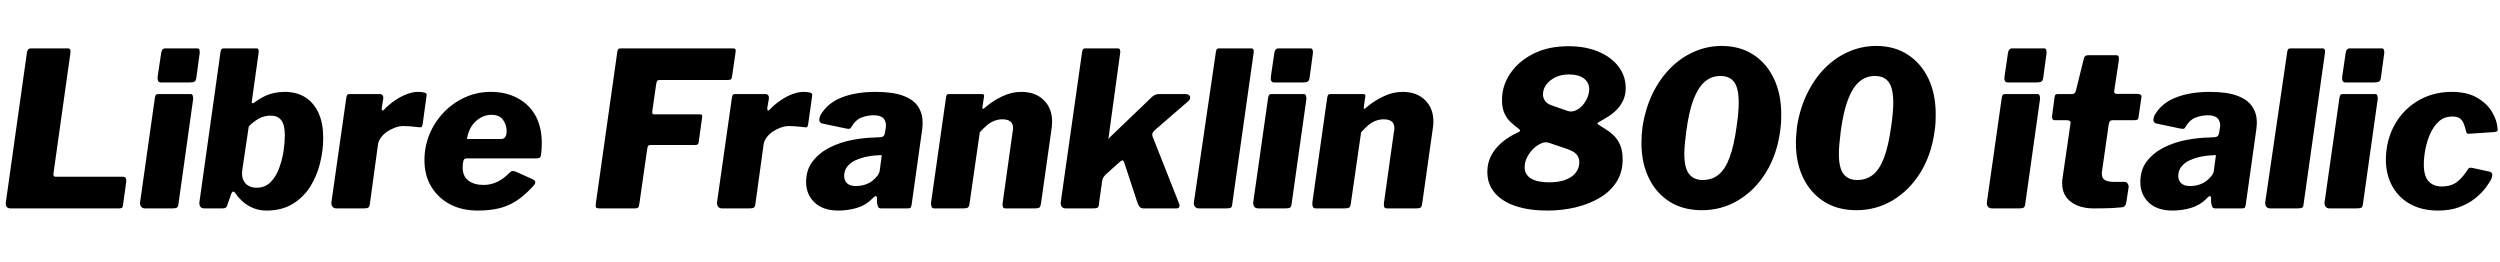 <svg xmlns="http://www.w3.org/2000/svg" xmlns:xlink="http://www.w3.org/1999/xlink" width="278.064" height="29.088"><path fill="black" d="M3 5.81L3 5.81Q3.07 5.38 3.41 5.38L3.41 5.38L7.56 5.38Q7.92 5.38 7.82 5.98L7.82 5.98L5.95 19.27Q5.88 19.66 6.19 19.66L6.19 19.66L13.70 19.66Q14.09 19.66 14.04 20.21L14.04 20.21L13.68 22.82Q13.66 23.06 13.55 23.12Q13.44 23.18 13.18 23.18L13.18 23.18L1.18 23.18Q0.58 23.18 0.65 22.51L0.65 22.51L3 5.81ZM21.48 11.04L19.85 22.68Q19.80 23.02 19.66 23.10Q19.51 23.18 19.13 23.18L19.13 23.18L16.15 23.18Q15.84 23.18 15.70 22.99Q15.55 22.80 15.58 22.51L15.58 22.51L17.23 10.85Q17.28 10.61 17.35 10.54Q17.42 10.46 17.64 10.46L17.64 10.46L21.22 10.46Q21.38 10.46 21.44 10.64Q21.50 10.82 21.48 11.04L21.48 11.04ZM22.20 5.98L21.84 8.64Q21.79 8.98 21.64 9.07Q21.48 9.17 21.10 9.17L21.10 9.17L17.88 9.17Q17.64 9.17 17.57 8.96Q17.50 8.76 17.54 8.47L17.54 8.47L17.93 5.88Q18 5.38 18.38 5.38L18.38 5.38L21.96 5.38Q22.13 5.38 22.19 5.57Q22.25 5.76 22.20 5.98L22.20 5.98ZM24.74 23.18L22.75 23.18Q22.42 23.18 22.28 22.99Q22.15 22.80 22.18 22.49L22.18 22.49L24.53 5.76Q24.58 5.52 24.65 5.45Q24.72 5.38 24.91 5.38L24.91 5.38L28.54 5.38Q28.73 5.38 28.76 5.56Q28.80 5.74 28.75 5.98L28.75 5.98L28.01 11.26Q27.98 11.45 28.07 11.48Q28.15 11.52 28.37 11.35L28.37 11.35Q28.87 10.97 29.40 10.72Q29.93 10.46 30.49 10.34Q31.06 10.22 31.63 10.22L31.63 10.22Q33.05 10.22 34.00 10.85Q34.94 11.47 35.45 12.61Q35.95 13.75 35.95 15.34L35.95 15.34Q35.95 16.75 35.59 18.18Q35.23 19.61 34.48 20.80Q33.72 21.98 32.52 22.70Q31.32 23.42 29.64 23.42L29.64 23.42Q28.87 23.42 28.21 23.16Q27.55 22.90 27.04 22.45Q26.52 22.01 26.14 21.43L26.14 21.43Q26.06 21.31 25.93 21.31Q25.80 21.31 25.70 21.62L25.70 21.62L25.32 22.70Q25.25 22.99 25.12 23.09Q24.98 23.18 24.74 23.18L24.74 23.18ZM27.67 14.06L26.95 18.89Q26.86 19.54 27.04 19.98Q27.22 20.42 27.61 20.65Q28.01 20.88 28.54 20.88L28.54 20.88Q29.47 20.88 30.08 20.27Q30.70 19.66 31.04 18.72Q31.39 17.78 31.54 16.80Q31.68 15.82 31.68 15.05L31.68 15.05Q31.68 13.87 31.28 13.37Q30.89 12.86 30.10 12.86L30.10 12.86Q29.38 12.86 28.76 13.21Q28.15 13.56 27.67 14.06L27.67 14.06ZM37.44 23.18L37.44 23.18Q37.13 23.18 36.98 22.99Q36.84 22.80 36.86 22.51L36.86 22.51L38.52 10.85Q38.57 10.61 38.63 10.54Q38.69 10.46 38.90 10.46L38.90 10.46L42.26 10.46Q42.43 10.46 42.55 10.60Q42.67 10.73 42.62 11.04L42.62 11.04L42.46 12Q42.43 12.26 42.53 12.29Q42.62 12.31 42.77 12.14L42.77 12.14Q43.30 11.59 43.96 11.15Q44.62 10.70 45.28 10.46Q45.94 10.22 46.46 10.22L46.46 10.22Q46.94 10.22 47.22 10.30Q47.50 10.37 47.45 10.61L47.45 10.61L47.02 13.73Q46.97 14.04 46.90 14.11Q46.82 14.18 46.68 14.16L46.68 14.16Q46.13 14.09 45.62 14.05Q45.12 14.02 44.83 14.02L44.83 14.02Q44.40 14.02 43.92 14.20Q43.44 14.38 43.03 14.66Q42.62 14.95 42.37 15.30Q42.12 15.65 42.05 16.01L42.05 16.01L41.14 22.68Q41.09 23.02 40.94 23.10Q40.80 23.18 40.44 23.18L40.44 23.18L37.44 23.18ZM53.16 23.42L53.16 23.42Q51.38 23.42 50.05 22.72Q48.72 22.01 47.96 20.75Q47.21 19.49 47.21 17.81L47.21 17.81Q47.21 16.32 47.76 14.96Q48.31 13.61 49.32 12.54Q50.33 11.47 51.67 10.85Q53.02 10.22 54.60 10.22L54.60 10.22Q56.28 10.22 57.56 10.91Q58.85 11.59 59.56 12.86Q60.26 14.14 60.26 15.91L60.26 15.91Q60.26 16.25 60.24 16.58Q60.22 16.92 60.17 17.26L60.17 17.26Q60.14 17.47 60.02 17.54Q59.90 17.62 59.59 17.62L59.59 17.62L51.86 17.62Q51.60 17.62 51.53 17.94Q51.46 18.26 51.46 18.62L51.46 18.62Q51.46 19.61 52.10 20.09Q52.75 20.57 53.78 20.57L53.78 20.57Q54.58 20.57 55.30 20.23Q56.02 19.90 56.76 19.13L56.76 19.13Q56.90 19.01 57.05 19.02Q57.19 19.03 57.38 19.10L57.38 19.10L59.21 19.92Q59.76 20.16 59.38 20.62L59.38 20.62Q58.37 21.74 57.43 22.34Q56.50 22.94 55.46 23.18Q54.43 23.42 53.16 23.42L53.16 23.42ZM51.94 15.46L55.78 15.46Q56.02 15.46 56.18 15.25Q56.35 15.05 56.35 14.57L56.35 14.57Q56.35 13.92 55.96 13.34Q55.56 12.77 54.65 12.77L54.65 12.77Q54.02 12.77 53.44 13.10Q52.85 13.44 52.45 14.04Q52.06 14.64 51.94 15.46L51.94 15.46ZM68.66 5.76L68.66 5.76Q68.71 5.52 68.78 5.45Q68.86 5.38 69.05 5.38L69.05 5.38L81.58 5.38Q81.89 5.38 81.82 5.78L81.82 5.78L81.43 8.45Q81.41 8.71 81.31 8.81Q81.22 8.90 80.90 8.90L80.90 8.90L73.34 8.90Q73.18 8.90 73.10 8.99Q73.03 9.07 72.98 9.38L72.98 9.38L72.55 12.38Q72.53 12.60 72.58 12.66Q72.62 12.72 72.82 12.72L72.82 12.72L77.83 12.72Q78.00 12.72 78.06 12.77Q78.12 12.82 78.10 13.01L78.10 13.01L77.71 15.82Q77.69 16.01 77.59 16.07Q77.50 16.13 77.26 16.13L77.26 16.13L72.34 16.13Q72.17 16.13 72.10 16.21Q72.02 16.30 71.98 16.61L71.98 16.61L71.11 22.68Q71.06 23.02 70.97 23.10Q70.87 23.18 70.56 23.18L70.56 23.18L66.70 23.18Q66.36 23.18 66.29 23.06Q66.22 22.94 66.29 22.51L66.29 22.51L68.66 5.76ZM80.33 23.18L80.33 23.18Q80.02 23.18 79.87 22.99Q79.73 22.80 79.75 22.51L79.75 22.51L81.41 10.85Q81.46 10.61 81.52 10.54Q81.58 10.46 81.79 10.46L81.79 10.46L85.15 10.46Q85.32 10.46 85.44 10.60Q85.56 10.73 85.51 11.04L85.51 11.04L85.34 12Q85.32 12.26 85.42 12.29Q85.51 12.31 85.66 12.14L85.66 12.14Q86.18 11.59 86.84 11.15Q87.50 10.70 88.16 10.46Q88.82 10.22 89.35 10.22L89.35 10.22Q89.83 10.22 90.11 10.30Q90.38 10.37 90.34 10.61L90.34 10.61L89.90 13.73Q89.86 14.04 89.78 14.11Q89.71 14.18 89.57 14.16L89.57 14.16Q89.02 14.09 88.51 14.05Q88.01 14.02 87.72 14.02L87.72 14.02Q87.29 14.02 86.81 14.20Q86.33 14.38 85.92 14.66Q85.51 14.95 85.26 15.30Q85.01 15.65 84.94 16.01L84.94 16.01L84.02 22.68Q83.98 23.02 83.83 23.10Q83.69 23.18 83.33 23.18L83.33 23.18L80.33 23.18ZM96.98 22.13L96.98 22.13Q96.31 22.82 95.32 23.12Q94.32 23.42 93.24 23.42L93.24 23.42Q91.54 23.42 90.60 22.52Q89.66 21.62 89.66 20.26L89.66 20.26Q89.66 18.86 90.40 17.93Q91.13 16.99 92.29 16.40Q93.46 15.82 94.81 15.56Q96.17 15.31 97.42 15.29L97.42 15.29L97.90 15.26Q98.35 15.26 98.42 14.81L98.42 14.81L98.50 14.35Q98.52 14.23 98.53 14.15Q98.54 14.06 98.54 13.97L98.54 13.97Q98.54 13.39 98.20 13.10Q97.85 12.82 97.18 12.82L97.18 12.82Q96.50 12.82 95.83 13.07Q95.16 13.32 94.68 14.14L94.68 14.14Q94.61 14.28 94.50 14.32Q94.39 14.35 94.13 14.30L94.13 14.30L91.42 13.73Q91.25 13.68 91.15 13.49Q91.06 13.30 91.25 12.82L91.25 12.82Q92.04 11.45 93.62 10.84Q95.21 10.22 97.39 10.22L97.39 10.22Q99.34 10.22 100.48 10.66Q101.62 11.09 102.12 11.86Q102.62 12.62 102.62 13.63L102.62 13.63Q102.62 13.80 102.61 13.97Q102.60 14.14 102.58 14.33L102.58 14.33L101.40 22.73Q101.35 23.04 101.28 23.11Q101.21 23.18 100.90 23.18L100.90 23.18L98.02 23.18Q97.73 23.18 97.66 22.99Q97.58 22.80 97.54 22.49L97.54 22.49L97.54 22.03Q97.51 21.55 96.98 22.13L96.98 22.13ZM97.85 18.96L98.04 17.54Q98.09 17.33 98.06 17.28Q98.04 17.23 97.82 17.26L97.82 17.26L97.25 17.30Q96.82 17.33 96.24 17.46Q95.66 17.59 95.12 17.84Q94.58 18.10 94.24 18.53Q93.89 18.96 93.89 19.58L93.89 19.58Q93.89 20.06 94.21 20.38Q94.54 20.69 95.18 20.69L95.18 20.69Q95.78 20.69 96.26 20.52Q96.74 20.35 97.03 20.11L97.03 20.11Q97.34 19.87 97.58 19.56Q97.82 19.25 97.85 18.96L97.85 18.96ZM103.94 23.18L103.94 23.18Q103.68 23.18 103.61 22.99Q103.54 22.80 103.56 22.51L103.56 22.51L105.22 10.85Q105.26 10.61 105.32 10.54Q105.38 10.46 105.60 10.46L105.60 10.46L109.20 10.46Q109.34 10.46 109.42 10.52Q109.49 10.58 109.44 10.80L109.44 10.80L109.27 11.95Q109.25 12.24 109.54 11.98L109.54 11.98Q110.42 11.21 111.47 10.72Q112.51 10.22 113.59 10.22L113.59 10.22Q115.18 10.22 116.10 11.14Q117.02 12.05 117.02 13.51L117.02 13.51Q117.02 13.68 117.01 13.84Q117.00 13.99 116.98 14.18L116.98 14.18L115.78 22.66Q115.73 22.99 115.60 23.09Q115.46 23.18 115.10 23.18L115.10 23.18L111.86 23.18Q111.60 23.18 111.54 23.00Q111.48 22.82 111.53 22.51L111.53 22.51L112.63 14.66Q112.66 14.54 112.67 14.44Q112.68 14.33 112.68 14.26L112.68 14.26Q112.68 13.75 112.38 13.51Q112.08 13.27 111.50 13.27L111.50 13.27Q111.02 13.27 110.59 13.44Q110.16 13.61 109.78 13.93Q109.39 14.26 108.98 14.71L108.98 14.71L107.83 22.68Q107.78 23.02 107.63 23.10Q107.47 23.18 107.09 23.18L107.09 23.18L103.94 23.18ZM131.16 22.68L131.16 22.68Q131.23 22.85 131.17 23.02Q131.11 23.18 130.80 23.18L130.80 23.18L127.18 23.18Q126.89 23.18 126.74 22.98Q126.60 22.78 126.50 22.51L126.50 22.51L125.04 18.07Q124.92 17.66 124.56 18L124.56 18L122.95 19.44Q122.86 19.54 122.75 19.69Q122.64 19.85 122.59 20.11L122.59 20.11L122.23 22.68Q122.21 23.02 122.08 23.10Q121.94 23.18 121.56 23.18L121.56 23.18L118.58 23.18Q118.22 23.18 118.09 22.99Q117.96 22.80 117.98 22.51L117.98 22.51L120.36 5.76Q120.41 5.52 120.48 5.45Q120.55 5.38 120.74 5.38L120.74 5.38L124.32 5.38Q124.54 5.38 124.58 5.56Q124.63 5.74 124.58 5.98L124.58 5.98L123.29 15.38Q123.26 15.48 123.30 15.43Q123.34 15.38 123.50 15.22L123.50 15.22L128.16 10.75Q128.38 10.58 128.56 10.52Q128.74 10.46 128.88 10.46L128.88 10.46L131.83 10.46Q132.22 10.46 132.34 10.70Q132.46 10.94 132.22 11.21L132.22 11.21L128.47 14.45Q128.30 14.62 128.21 14.77Q128.11 14.93 128.21 15.22L128.21 15.22L131.16 22.68ZM139.44 5.86L137.06 22.68Q137.04 23.02 136.90 23.10Q136.75 23.18 136.37 23.18L136.37 23.18L133.37 23.18Q133.06 23.18 132.91 22.99Q132.77 22.80 132.79 22.51L132.79 22.51L135.24 5.76Q135.29 5.52 135.36 5.45Q135.43 5.38 135.62 5.38L135.62 5.38L139.15 5.38Q139.51 5.38 139.44 5.86L139.44 5.86ZM145.30 11.04L143.66 22.68Q143.62 23.02 143.47 23.10Q143.33 23.18 142.94 23.18L142.94 23.18L139.97 23.18Q139.66 23.18 139.51 22.99Q139.37 22.80 139.39 22.51L139.39 22.51L141.05 10.85Q141.10 10.61 141.17 10.54Q141.24 10.46 141.46 10.46L141.46 10.46L145.03 10.46Q145.20 10.46 145.26 10.64Q145.32 10.82 145.30 11.04L145.30 11.04ZM146.02 5.98L145.66 8.64Q145.61 8.98 145.45 9.07Q145.30 9.17 144.91 9.17L144.91 9.17L141.70 9.17Q141.46 9.17 141.38 8.96Q141.31 8.76 141.36 8.47L141.36 8.47L141.74 5.88Q141.82 5.38 142.20 5.38L142.20 5.38L145.78 5.38Q145.94 5.38 146.00 5.57Q146.06 5.76 146.02 5.98L146.02 5.98ZM146.35 23.18L146.35 23.18Q146.09 23.18 146.02 22.99Q145.94 22.80 145.97 22.51L145.97 22.51L147.62 10.85Q147.67 10.61 147.73 10.54Q147.79 10.46 148.01 10.46L148.01 10.46L151.61 10.46Q151.75 10.46 151.82 10.52Q151.90 10.58 151.85 10.80L151.85 10.80L151.68 11.95Q151.66 12.24 151.94 11.98L151.94 11.98Q152.83 11.21 153.88 10.72Q154.92 10.22 156 10.22L156 10.22Q157.58 10.22 158.51 11.14Q159.43 12.05 159.43 13.51L159.43 13.51Q159.43 13.68 159.42 13.84Q159.41 13.99 159.38 14.18L159.38 14.18L158.18 22.66Q158.14 22.99 158.00 23.09Q157.87 23.18 157.51 23.18L157.51 23.18L154.27 23.18Q154.01 23.18 153.95 23.00Q153.89 22.82 153.94 22.51L153.94 22.51L155.04 14.66Q155.06 14.54 155.08 14.44Q155.09 14.33 155.09 14.26L155.09 14.26Q155.09 13.75 154.79 13.51Q154.49 13.27 153.91 13.27L153.91 13.27Q153.43 13.27 153 13.44Q152.57 13.61 152.18 13.93Q151.80 14.26 151.39 14.71L151.39 14.71L150.24 22.68Q150.19 23.02 150.04 23.10Q149.88 23.18 149.50 23.18L149.50 23.18L146.35 23.18ZM174.46 5.14L174.46 5.14Q176.33 5.14 177.77 5.74Q179.21 6.34 180.01 7.39Q180.82 8.45 180.82 9.79L180.82 9.79Q180.82 10.56 180.54 11.16Q180.26 11.76 179.82 12.20Q179.38 12.65 178.86 12.97Q178.34 13.30 177.86 13.56L177.86 13.56Q177.70 13.66 177.68 13.72Q177.67 13.78 177.84 13.90L177.84 13.90Q178.15 14.11 178.60 14.38Q179.04 14.64 179.47 15.05Q179.90 15.46 180.19 16.10Q180.48 16.75 180.48 17.74L180.48 17.74Q180.48 19.13 179.82 20.20Q179.16 21.26 177.98 21.97Q176.81 22.68 175.30 23.05Q173.78 23.42 172.10 23.42L172.10 23.42Q170.11 23.42 168.61 22.93Q167.11 22.44 166.27 21.47Q165.43 20.50 165.43 19.13L165.43 19.13Q165.43 18.14 165.84 17.34Q166.25 16.54 167.00 15.88Q167.76 15.22 168.86 14.71L168.86 14.71Q169.06 14.64 169.07 14.54Q169.08 14.45 168.89 14.30L168.89 14.30Q168.48 13.99 168.05 13.61Q167.62 13.22 167.34 12.62Q167.06 12.02 167.06 11.11L167.06 11.11Q167.06 9.53 167.98 8.17Q168.89 6.82 170.54 5.98Q172.20 5.14 174.46 5.14L174.46 5.14ZM174.53 8.28L174.53 8.28Q173.64 8.28 172.99 8.60Q172.34 8.93 171.98 9.42Q171.62 9.91 171.62 10.51L171.62 10.51Q171.62 10.92 171.88 11.26Q172.13 11.59 172.75 11.78L172.75 11.78L174.36 12.34Q174.79 12.48 175.22 12.30Q175.66 12.12 176.00 11.74Q176.35 11.35 176.56 10.86Q176.76 10.37 176.76 9.91L176.76 9.91Q176.76 9.17 176.16 8.72Q175.56 8.28 174.53 8.28L174.53 8.28ZM172.27 20.28L172.27 20.28Q173.40 20.28 174.14 19.99Q174.89 19.70 175.27 19.20Q175.66 18.70 175.66 18.05L175.66 18.05Q175.66 17.54 175.36 17.18Q175.06 16.82 174.22 16.54L174.22 16.54L172.30 15.89Q171.91 15.74 171.44 15.94Q170.98 16.13 170.54 16.55Q170.11 16.97 169.85 17.50Q169.58 18.02 169.58 18.60L169.58 18.60Q169.58 19.42 170.28 19.85Q170.98 20.28 172.27 20.28L172.27 20.28ZM191.50 5.11L191.50 5.11Q193.51 5.11 195 6.07Q196.49 7.03 197.30 8.74Q198.12 10.44 198.12 12.72L198.12 12.72Q198.12 13.15 198.10 13.61Q198.07 14.06 198 14.57L198 14.57Q197.64 17.23 196.40 19.21Q195.17 21.19 193.33 22.28Q191.50 23.38 189.29 23.38L189.29 23.38Q187.22 23.38 185.72 22.44Q184.22 21.50 183.40 19.82Q182.57 18.14 182.57 15.89L182.57 15.89Q182.57 15.46 182.60 15.01Q182.64 14.57 182.69 14.11L182.69 14.11Q183 12.10 183.79 10.45Q184.58 8.81 185.76 7.61Q186.94 6.41 188.41 5.76Q189.89 5.11 191.50 5.11L191.50 5.11ZM189.38 20.02L189.38 20.02Q190.42 20.02 191.15 19.43Q191.88 18.84 192.37 17.53Q192.86 16.22 193.15 14.11L193.15 14.11Q193.27 13.30 193.33 12.62Q193.39 11.95 193.39 11.42L193.39 11.42Q193.39 9.82 192.89 9.13Q192.38 8.45 191.35 8.45L191.35 8.45Q190.37 8.45 189.62 9.08Q188.88 9.72 188.36 11.06Q187.85 12.41 187.56 14.59L187.56 14.59Q187.46 15.34 187.40 15.97Q187.34 16.61 187.34 17.11L187.34 17.11Q187.34 18.67 187.86 19.34Q188.38 20.02 189.38 20.02L189.38 20.02ZM208.68 5.11L208.68 5.11Q210.70 5.11 212.18 6.07Q213.67 7.03 214.49 8.74Q215.30 10.44 215.30 12.72L215.30 12.72Q215.30 13.15 215.28 13.61Q215.26 14.06 215.18 14.57L215.18 14.57Q214.82 17.23 213.59 19.21Q212.35 21.19 210.52 22.28Q208.68 23.38 206.47 23.38L206.47 23.38Q204.41 23.38 202.91 22.44Q201.41 21.50 200.58 19.82Q199.75 18.14 199.75 15.89L199.75 15.89Q199.75 15.46 199.79 15.01Q199.82 14.57 199.87 14.11L199.87 14.11Q200.18 12.10 200.98 10.45Q201.77 8.81 202.94 7.61Q204.12 6.41 205.60 5.76Q207.07 5.11 208.68 5.11L208.68 5.11ZM206.57 20.02L206.57 20.02Q207.60 20.02 208.33 19.43Q209.06 18.84 209.56 17.53Q210.05 16.22 210.34 14.11L210.34 14.11Q210.46 13.30 210.52 12.62Q210.58 11.95 210.58 11.42L210.58 11.42Q210.58 9.82 210.07 9.13Q209.57 8.45 208.54 8.45L208.54 8.45Q207.55 8.45 206.81 9.08Q206.06 9.72 205.55 11.06Q205.03 12.41 204.74 14.59L204.74 14.59Q204.65 15.34 204.59 15.97Q204.53 16.61 204.53 17.11L204.53 17.11Q204.53 18.67 205.04 19.34Q205.56 20.02 206.57 20.02L206.57 20.02ZM226.90 11.04L225.26 22.68Q225.22 23.02 225.07 23.10Q224.93 23.18 224.54 23.18L224.54 23.18L221.57 23.18Q221.26 23.18 221.11 22.99Q220.97 22.80 220.99 22.51L220.99 22.51L222.65 10.85Q222.70 10.61 222.77 10.54Q222.84 10.46 223.06 10.46L223.06 10.46L226.63 10.46Q226.80 10.46 226.86 10.64Q226.92 10.82 226.90 11.04L226.90 11.04ZM227.62 5.98L227.26 8.64Q227.21 8.98 227.05 9.07Q226.90 9.17 226.51 9.17L226.51 9.17L223.30 9.17Q223.06 9.17 222.98 8.96Q222.91 8.76 222.96 8.47L222.96 8.47L223.34 5.88Q223.42 5.38 223.80 5.38L223.80 5.38L227.38 5.38Q227.54 5.38 227.60 5.57Q227.66 5.76 227.62 5.98L227.62 5.98ZM232.90 23.18L232.90 23.18Q231.31 23.18 230.34 22.45Q229.37 21.72 229.37 20.42L229.37 20.42Q229.37 20.30 229.37 20.17Q229.37 20.04 229.39 19.92L229.39 19.92L230.30 13.68Q230.33 13.51 230.20 13.44Q230.06 13.37 229.87 13.37L229.87 13.37L228.53 13.37Q228.17 13.37 228.26 12.77L228.26 12.77L228.53 10.75Q228.58 10.54 228.66 10.50Q228.74 10.46 228.96 10.46L228.96 10.46L230.50 10.46Q230.64 10.46 230.76 10.34Q230.88 10.22 230.90 10.06L230.90 10.06L231.79 6.46Q231.89 6.14 232.27 6.14L232.27 6.14L235.37 6.14Q235.56 6.14 235.63 6.26Q235.70 6.38 235.66 6.77L235.66 6.77L235.15 10.15Q235.13 10.27 235.21 10.36Q235.30 10.44 235.42 10.44L235.42 10.44L237.70 10.44Q237.91 10.44 238.07 10.52Q238.22 10.61 238.18 10.82L238.18 10.82L237.86 13.03Q237.84 13.25 237.73 13.31Q237.62 13.37 237.36 13.37L237.36 13.37L234.96 13.37Q234.62 13.37 234.55 13.80L234.55 13.80L233.81 18.96Q233.78 19.06 233.78 19.15Q233.78 19.25 233.78 19.32L233.78 19.32Q233.78 19.82 234.12 20.03Q234.46 20.23 235.20 20.23L235.20 20.23L236.35 20.23Q236.52 20.23 236.65 20.42Q236.78 20.62 236.76 20.81L236.76 20.81L236.50 22.51Q236.42 23.04 235.97 23.06L235.97 23.06Q235.51 23.11 234.97 23.14Q234.43 23.16 233.90 23.17Q233.38 23.18 232.90 23.18L232.90 23.18ZM245.38 22.13L245.38 22.13Q244.70 22.82 243.71 23.12Q242.71 23.42 241.63 23.42L241.63 23.42Q239.93 23.42 238.99 22.52Q238.06 21.62 238.06 20.26L238.06 20.26Q238.06 18.86 238.79 17.93Q239.52 16.99 240.68 16.40Q241.85 15.82 243.20 15.56Q244.56 15.31 245.81 15.29L245.81 15.29L246.29 15.26Q246.74 15.26 246.82 14.81L246.82 14.81L246.89 14.35Q246.91 14.23 246.92 14.15Q246.94 14.06 246.94 13.97L246.94 13.97Q246.94 13.39 246.59 13.10Q246.24 12.82 245.57 12.82L245.57 12.82Q244.90 12.82 244.22 13.07Q243.55 13.32 243.07 14.14L243.07 14.14Q243 14.28 242.89 14.32Q242.78 14.35 242.52 14.30L242.52 14.30L239.81 13.73Q239.64 13.68 239.54 13.49Q239.45 13.30 239.64 12.82L239.64 12.82Q240.43 11.45 242.02 10.84Q243.60 10.22 245.78 10.22L245.78 10.22Q247.73 10.22 248.87 10.66Q250.01 11.09 250.51 11.86Q251.02 12.62 251.02 13.63L251.02 13.63Q251.02 13.80 251.00 13.97Q250.99 14.14 250.97 14.33L250.97 14.33L249.79 22.73Q249.74 23.04 249.67 23.11Q249.60 23.18 249.29 23.18L249.29 23.18L246.41 23.18Q246.12 23.18 246.05 22.99Q245.98 22.80 245.93 22.49L245.93 22.49L245.93 22.03Q245.90 21.55 245.38 22.13L245.38 22.13ZM246.24 18.96L246.43 17.54Q246.48 17.33 246.46 17.28Q246.43 17.23 246.22 17.26L246.22 17.26L245.64 17.30Q245.21 17.33 244.63 17.46Q244.06 17.59 243.52 17.84Q242.98 18.10 242.63 18.53Q242.28 18.96 242.28 19.58L242.28 19.58Q242.28 20.06 242.60 20.38Q242.93 20.69 243.58 20.69L243.58 20.69Q244.18 20.69 244.66 20.52Q245.14 20.35 245.42 20.11L245.42 20.11Q245.74 19.87 245.98 19.56Q246.22 19.25 246.24 18.96L246.24 18.96ZM258.60 5.86L256.22 22.68Q256.20 23.02 256.06 23.10Q255.91 23.18 255.53 23.18L255.53 23.18L252.53 23.18Q252.22 23.18 252.07 22.99Q251.93 22.80 251.95 22.51L251.95 22.51L254.40 5.76Q254.45 5.52 254.52 5.45Q254.59 5.38 254.78 5.38L254.78 5.38L258.31 5.38Q258.67 5.38 258.60 5.86L258.60 5.86ZM264.46 11.04L262.82 22.68Q262.78 23.02 262.63 23.10Q262.49 23.18 262.10 23.18L262.10 23.18L259.13 23.18Q258.82 23.18 258.67 22.99Q258.53 22.80 258.55 22.51L258.55 22.51L260.21 10.85Q260.26 10.61 260.33 10.54Q260.40 10.46 260.62 10.46L260.62 10.46L264.19 10.46Q264.36 10.46 264.42 10.64Q264.48 10.82 264.46 11.04L264.46 11.04ZM265.18 5.98L264.82 8.64Q264.77 8.98 264.61 9.07Q264.46 9.17 264.07 9.17L264.07 9.17L260.86 9.17Q260.62 9.17 260.54 8.96Q260.47 8.76 260.52 8.47L260.52 8.47L260.90 5.88Q260.98 5.38 261.36 5.38L261.36 5.38L264.94 5.38Q265.10 5.38 265.16 5.57Q265.22 5.76 265.18 5.98L265.18 5.98ZM272.71 10.22L272.71 10.22Q274.39 10.22 275.48 10.85Q276.58 11.47 277.15 12.41Q277.73 13.34 277.80 14.33L277.80 14.33Q277.82 14.52 277.75 14.59Q277.68 14.66 277.39 14.69L277.39 14.69L274.58 14.88Q274.42 14.90 274.34 14.75Q274.27 14.59 274.22 14.33L274.22 14.33Q274.13 13.99 274.00 13.68Q273.86 13.37 273.59 13.16Q273.31 12.96 272.78 12.96L272.78 12.96Q271.87 12.96 271.27 13.50Q270.67 14.04 270.30 14.88Q269.93 15.72 269.76 16.63Q269.59 17.54 269.59 18.29L269.59 18.29Q269.59 19.58 270.12 20.16Q270.65 20.74 271.56 20.74L271.56 20.74Q272.64 20.74 273.29 20.23Q273.94 19.73 274.56 18.74L274.56 18.74Q274.66 18.62 274.97 18.67L274.97 18.67L276.94 19.10Q277.10 19.13 277.18 19.31Q277.25 19.49 277.13 19.82L277.13 19.82Q276.94 20.26 276.48 20.87Q276.02 21.48 275.29 22.07Q274.56 22.66 273.53 23.04Q272.50 23.42 271.18 23.42L271.18 23.42Q269.42 23.42 268.12 22.72Q266.81 22.01 266.09 20.72Q265.37 19.44 265.37 17.74L265.37 17.74Q265.37 16.25 265.88 14.88Q266.40 13.51 267.37 12.47Q268.34 11.42 269.70 10.82Q271.06 10.22 272.71 10.22L272.71 10.22Z"/></svg>